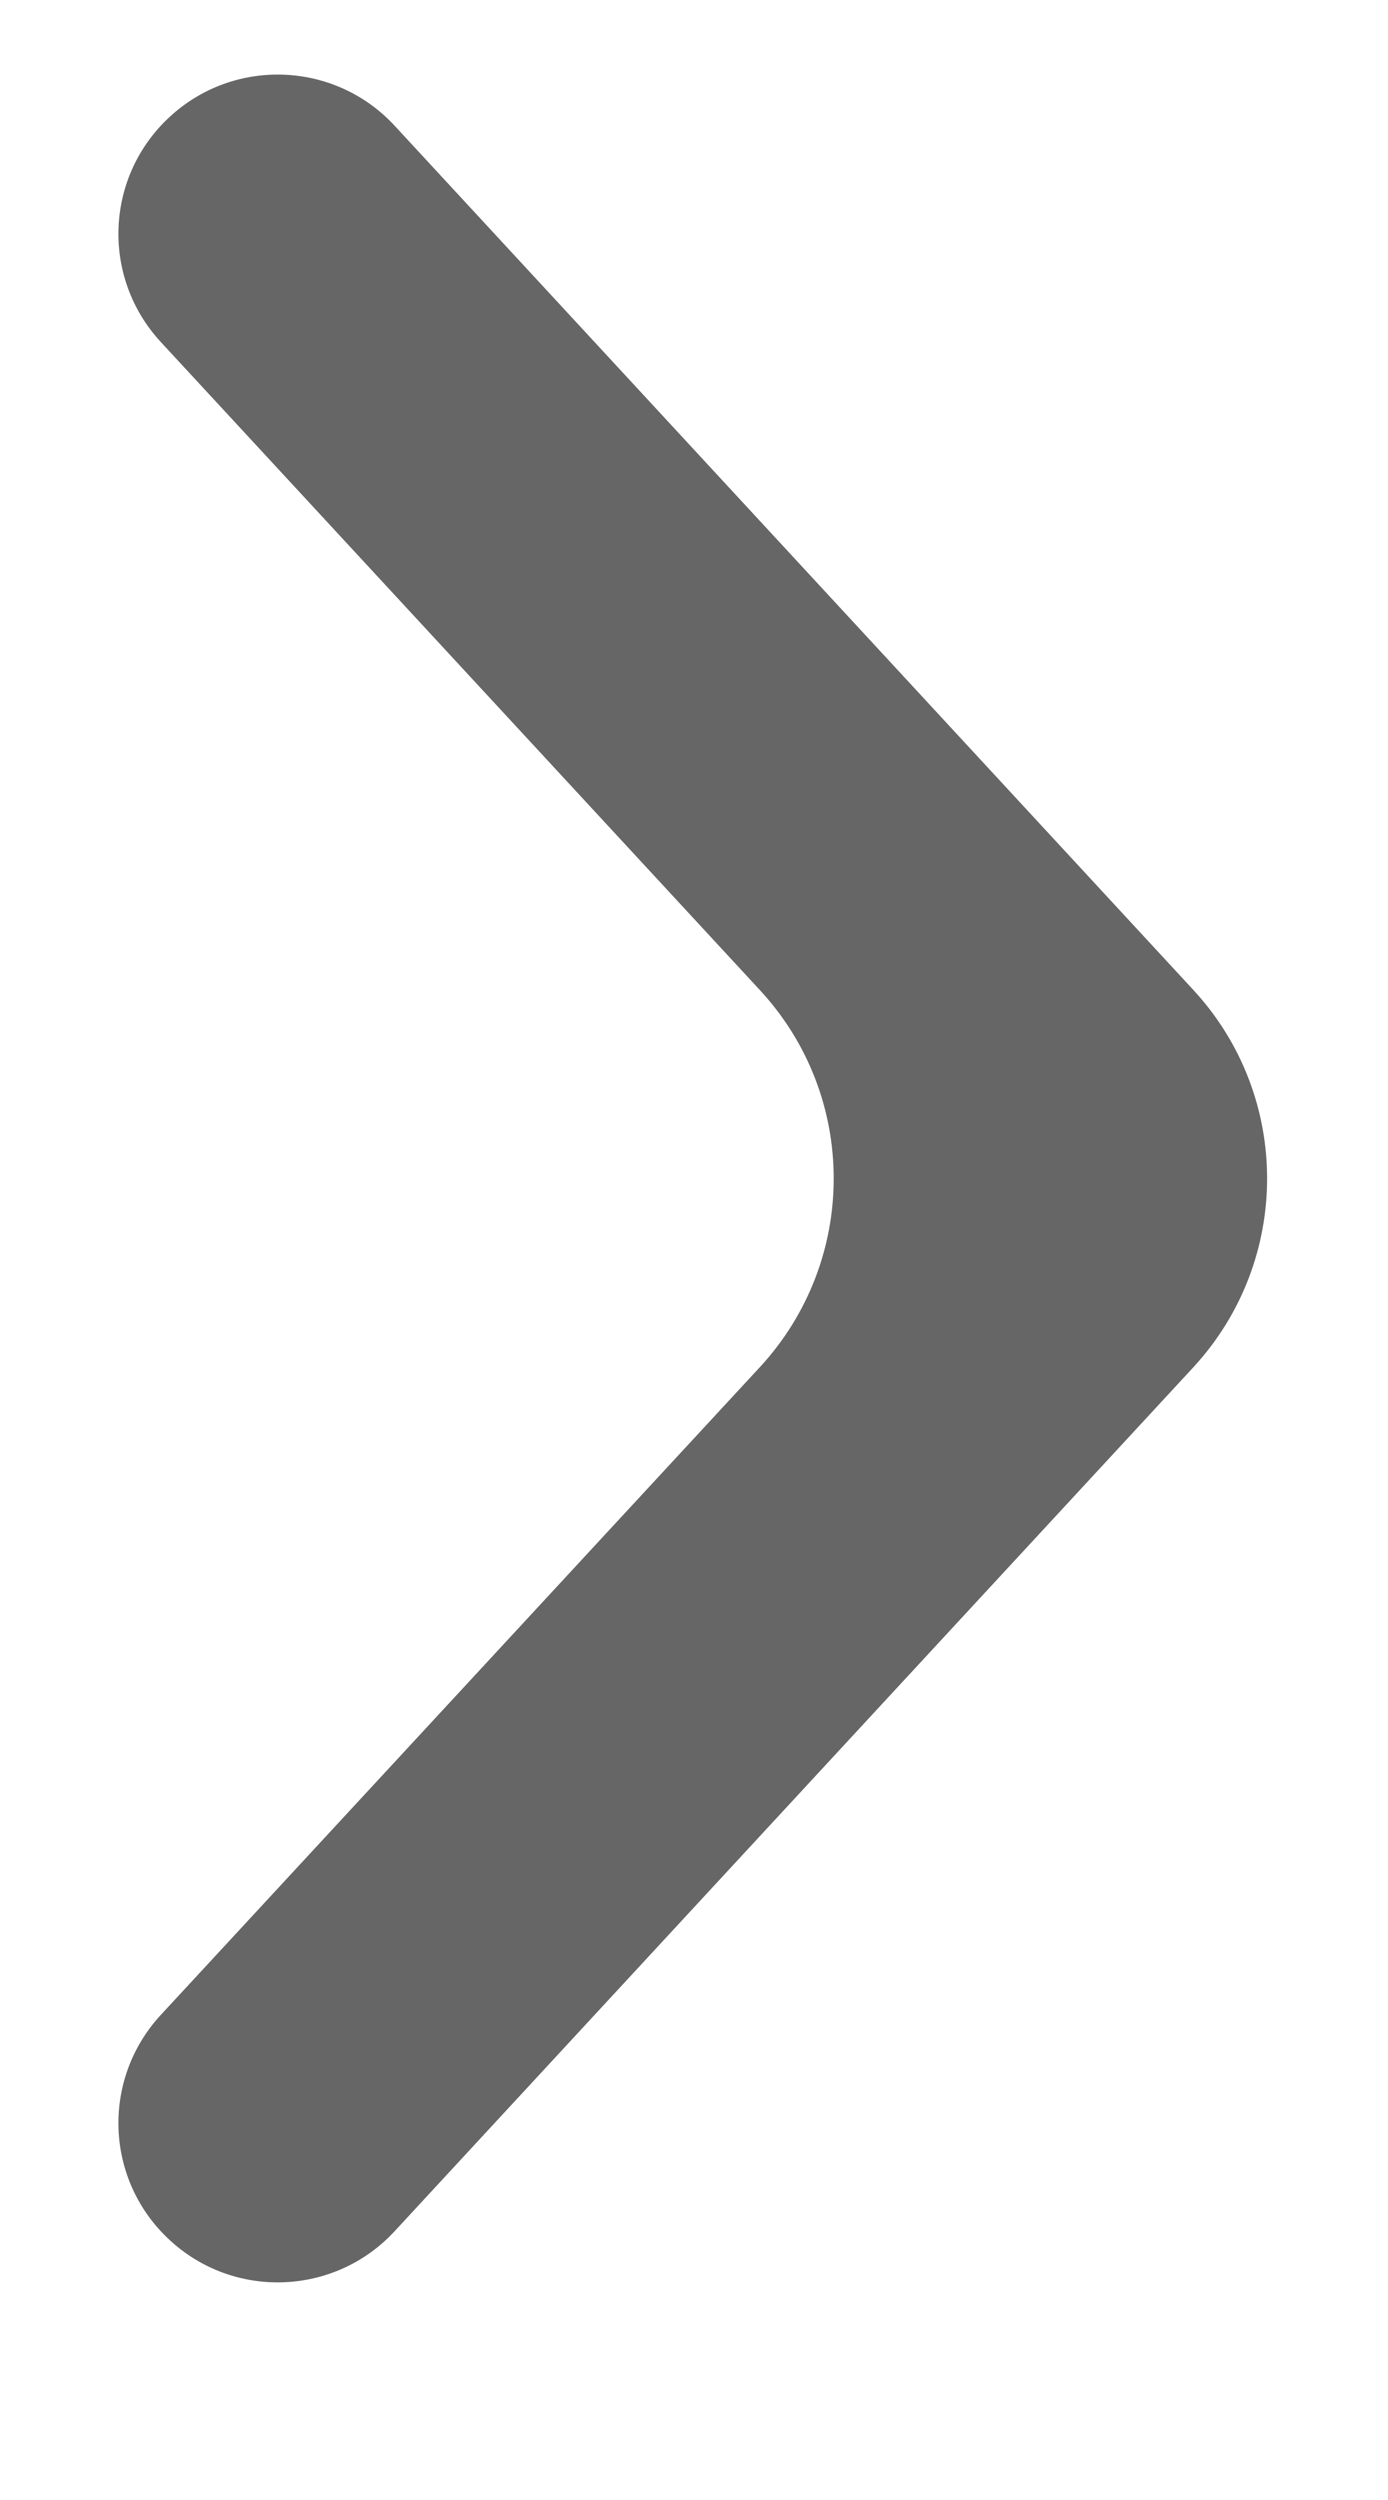 <svg width="5" height="9" viewBox="0 0 5 9" fill="none" xmlns="http://www.w3.org/2000/svg">
<path fill-rule="evenodd" clip-rule="evenodd" d="M2.737 4.922C3.092 4.538 3.092 3.947 2.737 3.564L0.579 1.231C0.364 0.998 0.378 0.636 0.611 0.421C0.843 0.206 1.206 0.22 1.421 0.452L4.299 3.564C4.653 3.947 4.653 4.538 4.299 4.922L1.421 8.033C1.206 8.265 0.843 8.279 0.611 8.064C0.378 7.849 0.364 7.487 0.579 7.254L2.737 4.922Z" fill="#666666"/>
</svg>

